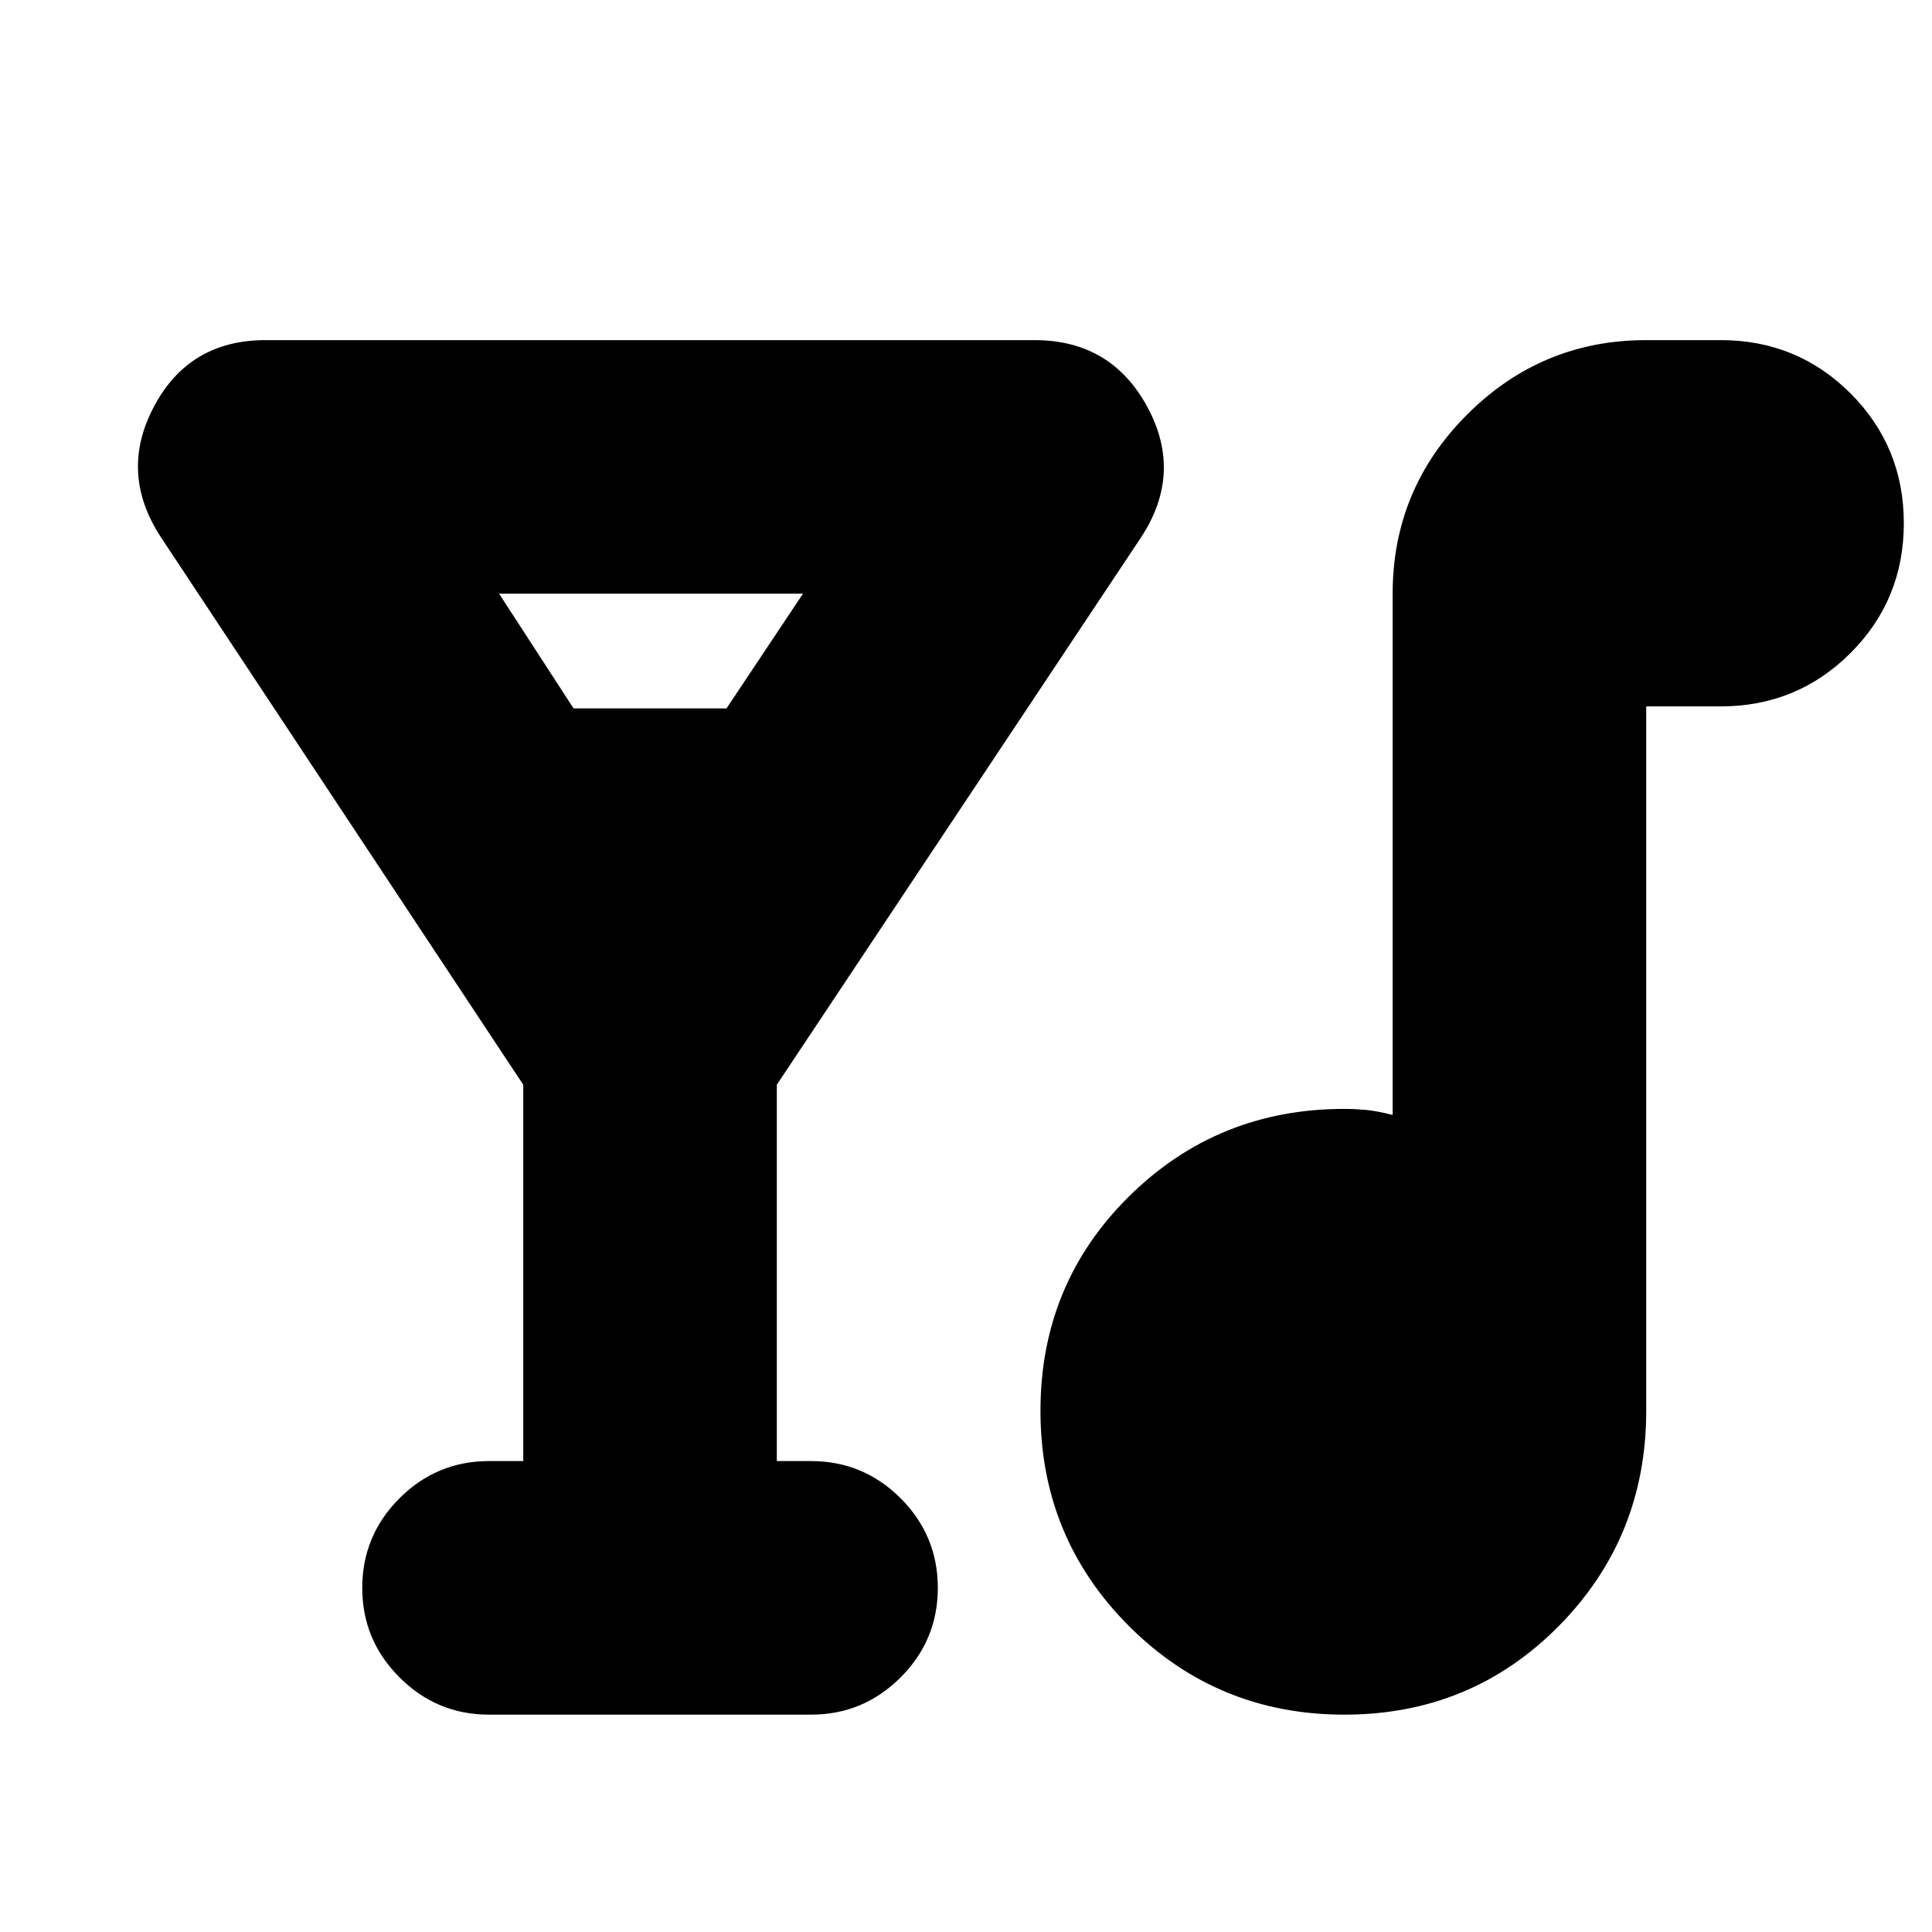<svg xmlns="http://www.w3.org/2000/svg" height="24" width="24"><path d="M6.075 21.3q-.65 0-1.112-.463-.463-.462-.463-1.112 0-.65.463-1.113.462-.462 1.112-.462H6.5v-4.675L2 6.675q-.525-.8-.087-1.625.437-.825 1.387-.825h9.55q.95 0 1.4.825.45.825-.075 1.625l-4.525 6.8v4.675h.425q.65 0 1.113.462.462.463.462 1.113 0 .65-.462 1.112-.463.463-1.113.463Zm1.05-12.5h1.9l.95-1.425H6.2ZM16.7 21.3q-1.575 0-2.675-1.1-1.1-1.1-1.1-2.675 0-1.575 1.1-2.663 1.1-1.087 2.675-1.087.125 0 .262.012.138.013.338.063V7.375q0-1.3.925-2.225t2.225-.925h.925q.95 0 1.613.662.662.663.662 1.613t-.662 1.612q-.663.663-1.613.663h-.925v8.75q0 1.575-1.087 2.675-1.088 1.1-2.663 1.1Z"/></svg>